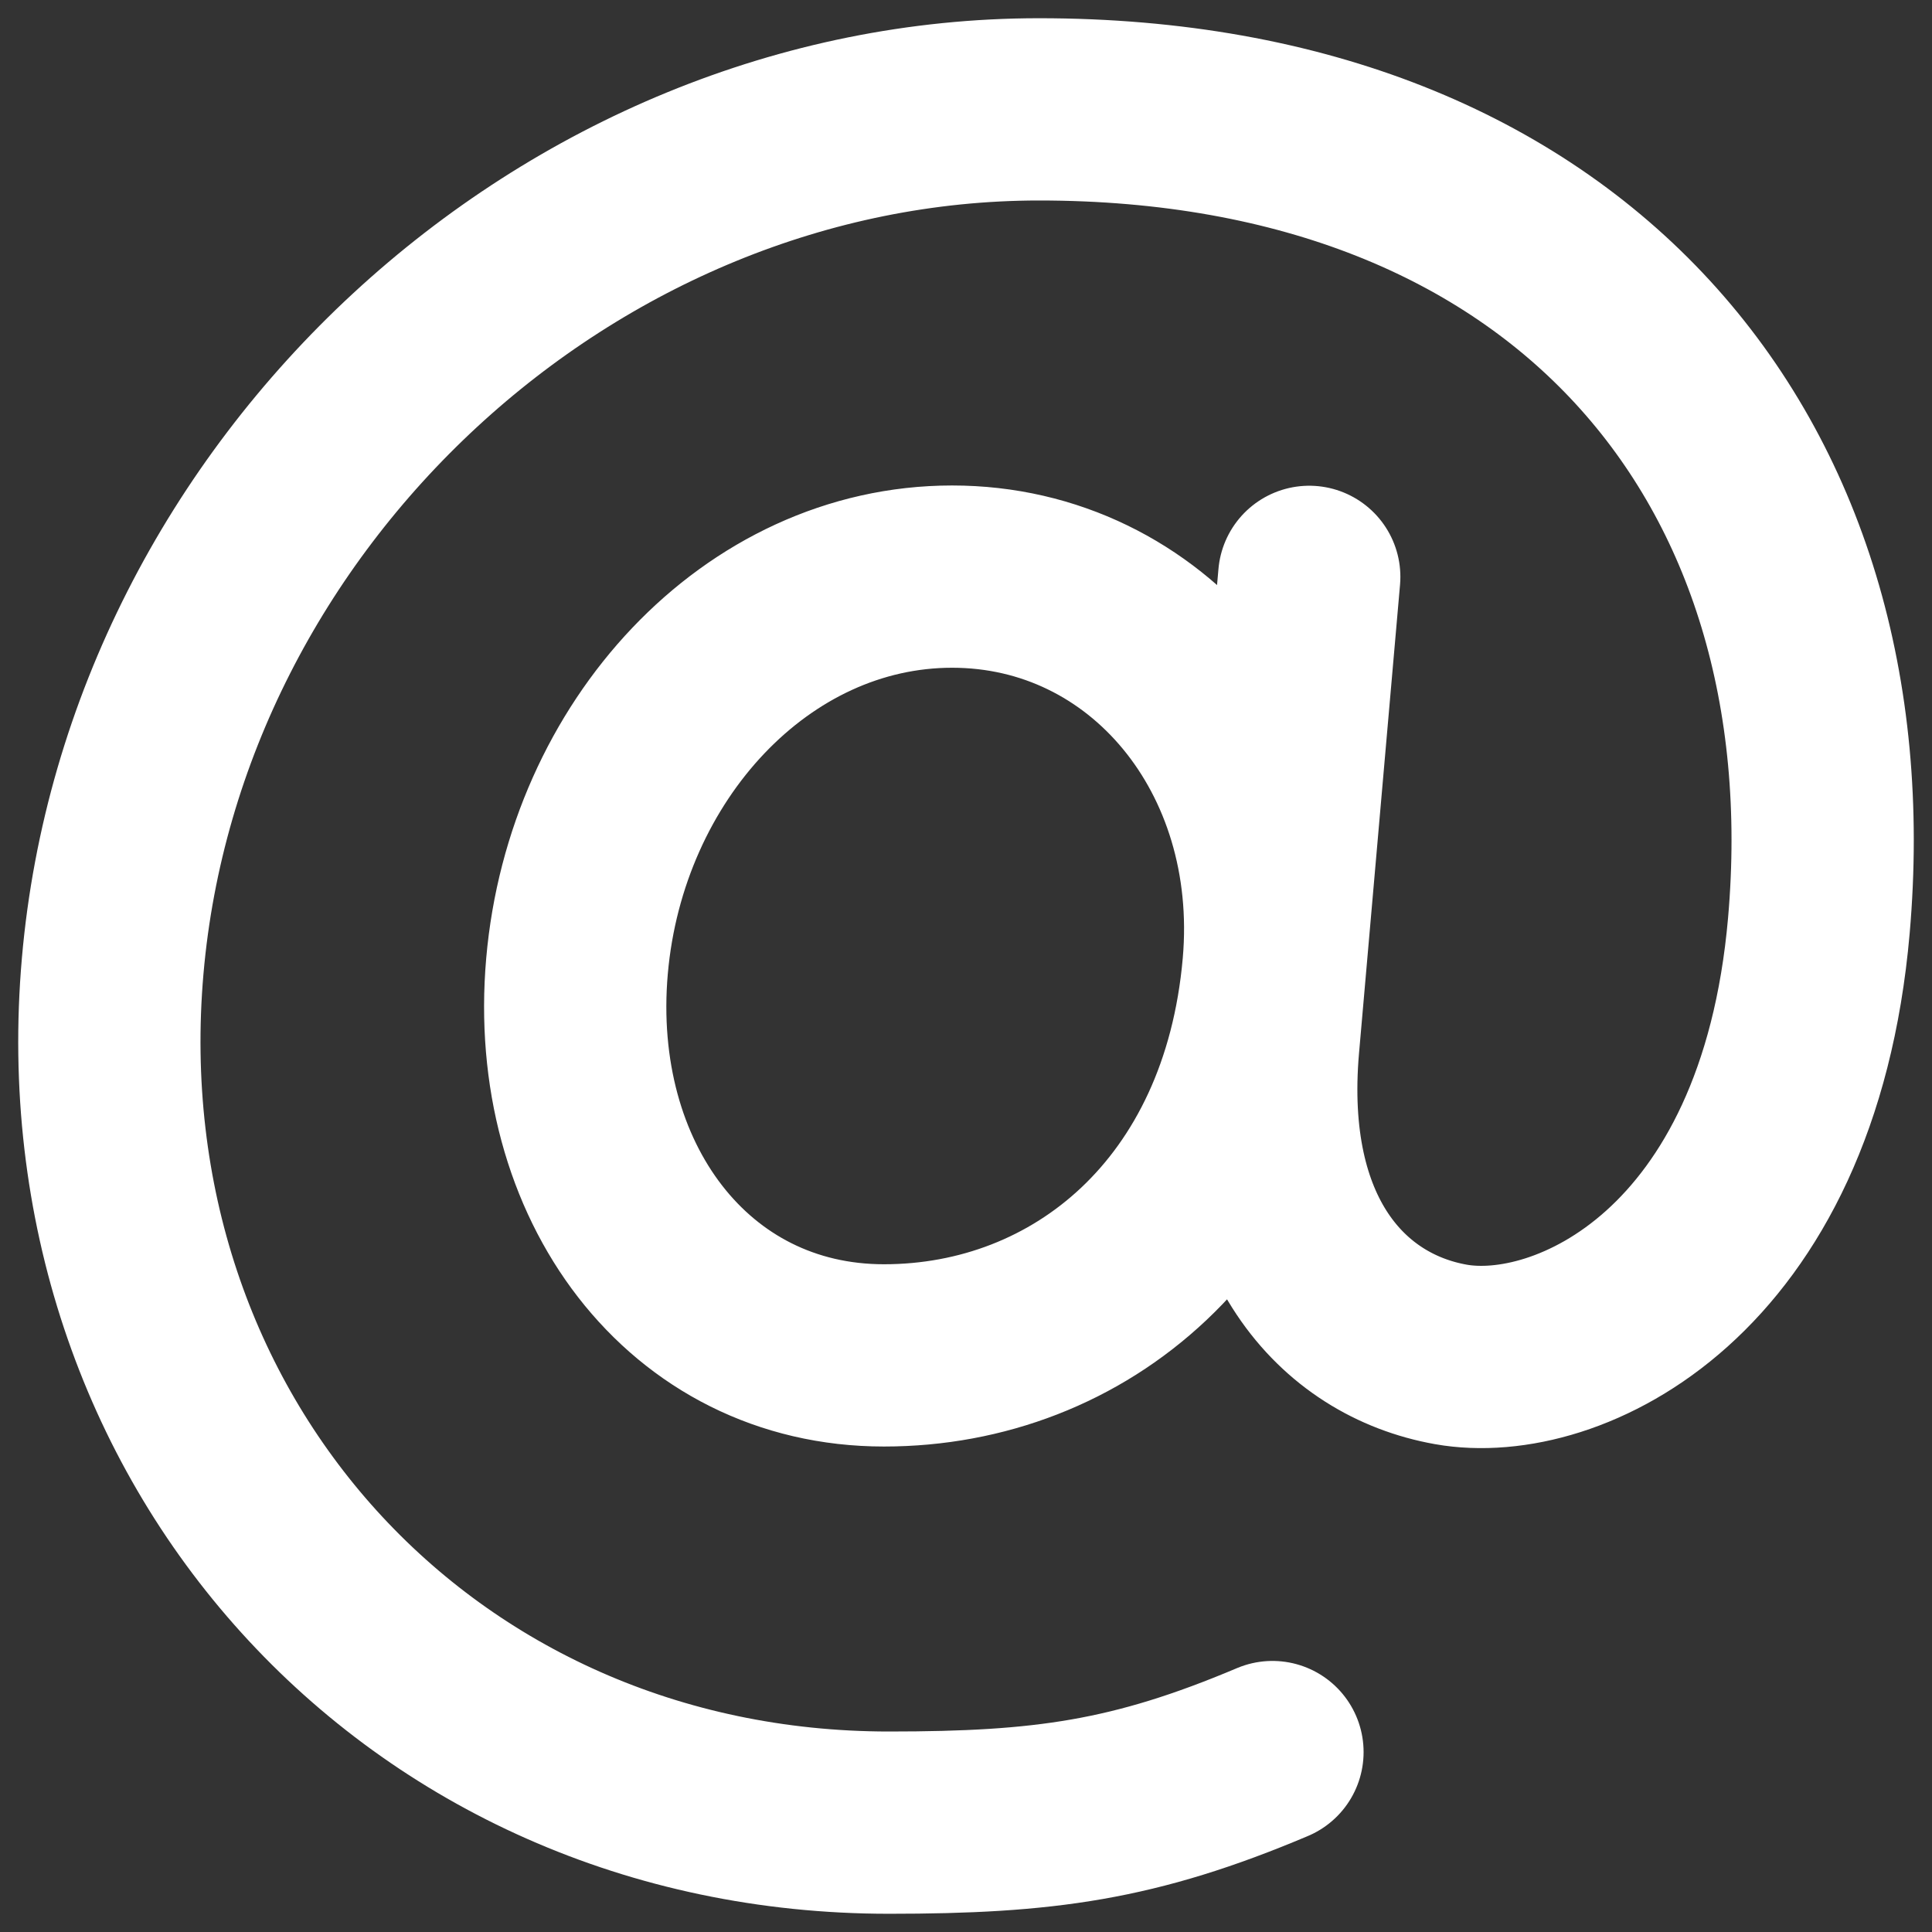 <svg width="53" height="53" viewBox="0 0 53 53" fill="none" xmlns="http://www.w3.org/2000/svg">
<rect x="0" y="0" width="53" height="53" fill="#333333" stroke="none"/>
<path d="M34.907 48.064C31.117 49.666 28.633 50 24.387 50C11.489 50 1.962 39.478 3.091 26.5C4.22 13.522 15.605 3 28.503 3C43.031 3 51.018 12.578 49.896 25.396C49.058 34.965 42.981 37.723 39.799 37.155C36.806 36.621 34.335 33.895 34.791 28.676L35.916 15.825M34.937 26.5C34.34 33.31 29.613 37.182 24.249 37.182C18.884 37.182 15.313 32.399 15.829 26.5C16.346 20.601 20.755 15.818 26.12 15.818C31.485 15.818 35.452 20.625 34.937 26.5Z" stroke="white" stroke-width="5" stroke-linecap="round" stroke-linejoin="round"/>
</svg>
